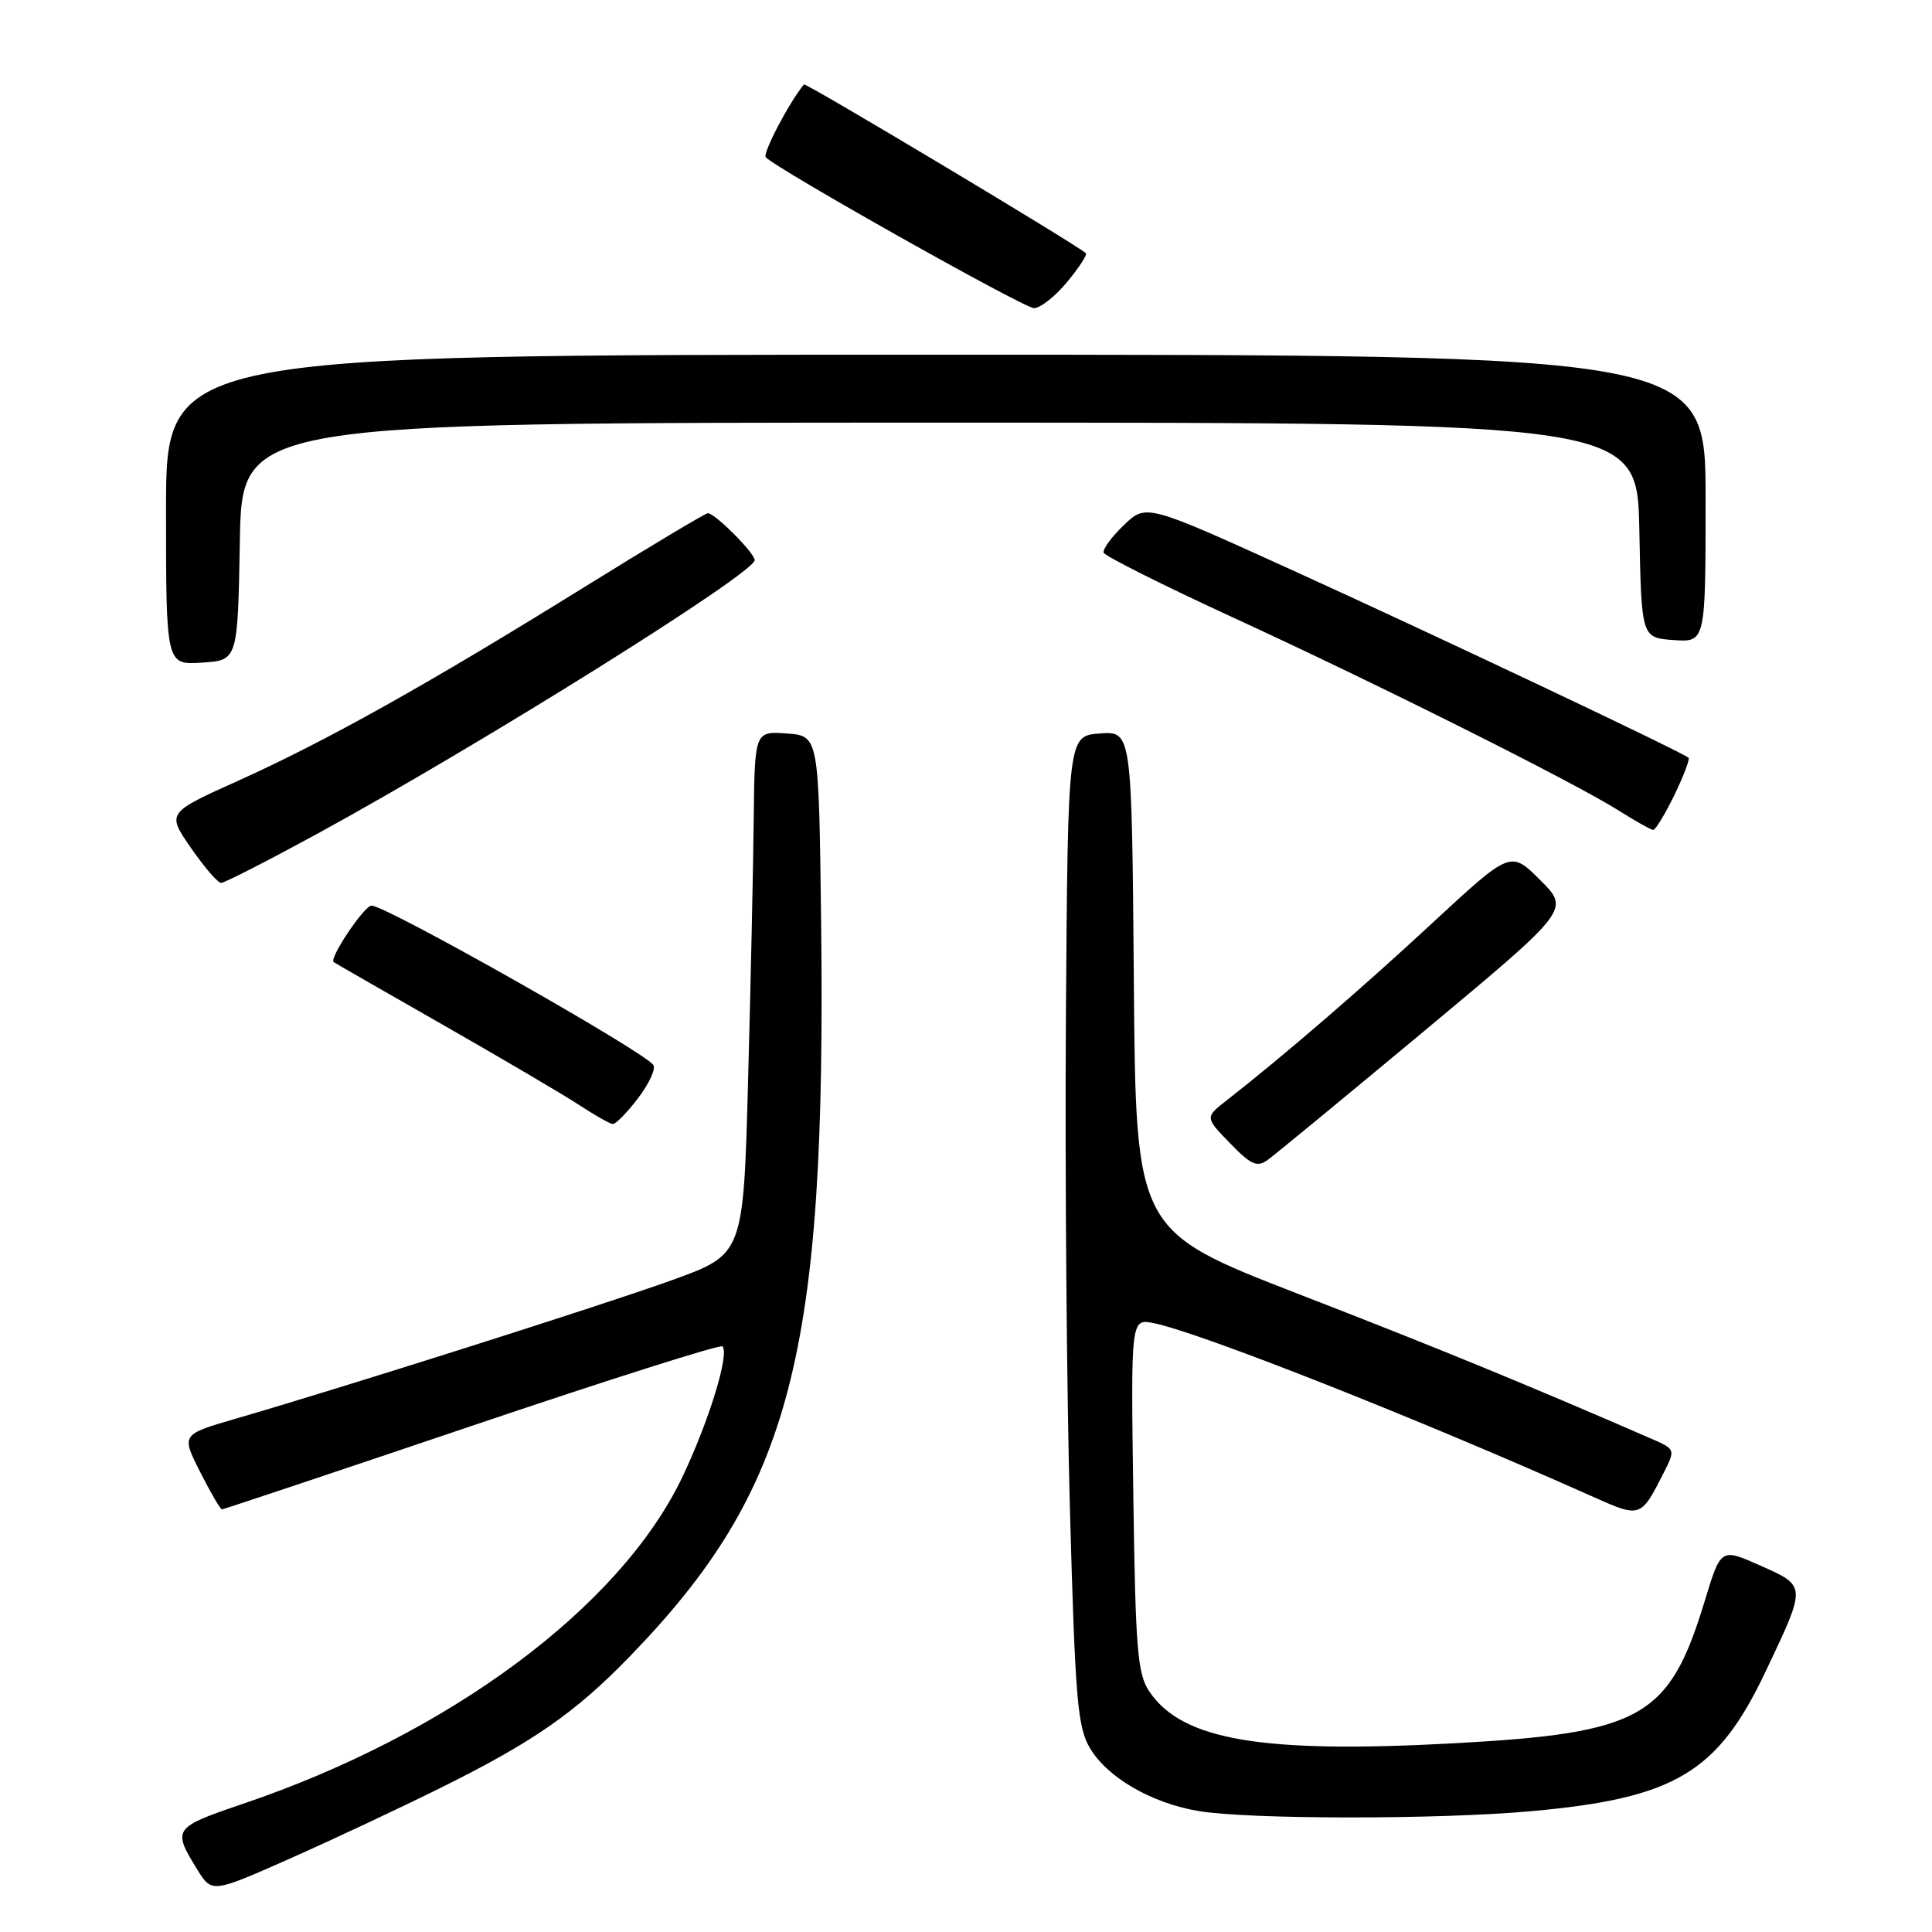<?xml version="1.0" encoding="UTF-8" standalone="no"?>
<!DOCTYPE svg PUBLIC "-//W3C//DTD SVG 1.1//EN" "http://www.w3.org/Graphics/SVG/1.1/DTD/svg11.dtd" >
<svg xmlns="http://www.w3.org/2000/svg" xmlns:xlink="http://www.w3.org/1999/xlink" version="1.1" viewBox="0 0 256 256">
 <g >
 <path fill="currentColor"
d=" M 58.12 237.03 C 70.56 230.88 76.15 227.01 83.37 219.57 C 104.89 197.39 109.50 179.71 108.80 122.00 C 108.50 97.50 108.50 97.50 104.25 97.19 C 100.00 96.89 100.00 96.89 99.87 108.69 C 99.80 115.19 99.46 130.79 99.12 143.36 C 98.50 166.22 98.50 166.22 89.00 169.64 C 79.76 172.97 45.85 183.73 31.25 187.98 C 24.01 190.08 24.01 190.08 26.52 195.04 C 27.90 197.77 29.20 200.00 29.41 200.00 C 29.62 200.00 44.51 195.02 62.50 188.94 C 80.49 182.86 95.45 178.11 95.73 178.40 C 96.70 179.36 93.90 188.43 90.38 195.79 C 82.15 212.96 59.61 229.72 32.21 239.01 C 22.95 242.16 22.82 242.33 26.11 247.68 C 28.07 250.85 28.07 250.85 38.29 246.33 C 43.90 243.84 52.83 239.65 58.12 237.03 Z  M 202.91 239.99 C 221.90 238.28 227.57 234.91 233.90 221.59 C 239.40 210.01 239.41 210.19 233.26 207.45 C 228.02 205.12 228.02 205.12 225.91 212.06 C 221.20 227.59 217.63 229.63 192.73 230.99 C 167.24 232.38 156.68 230.60 152.31 224.16 C 150.72 221.82 150.46 218.68 150.17 198.11 C 149.84 174.72 149.84 174.72 152.86 175.32 C 158.99 176.55 188.04 188.03 211.17 198.37 C 217.35 201.13 217.43 201.10 220.39 195.27 C 222.03 192.04 222.03 192.04 218.77 190.62 C 202.13 183.38 190.35 178.55 172.00 171.44 C 150.50 163.10 150.50 163.10 150.24 129.99 C 149.97 96.89 149.97 96.89 145.74 97.19 C 141.50 97.50 141.50 97.50 141.24 134.50 C 141.10 154.85 141.34 184.32 141.77 200.00 C 142.47 225.25 142.77 228.86 144.44 231.66 C 146.76 235.55 152.58 238.92 158.80 239.97 C 165.45 241.09 190.58 241.11 202.91 239.99 Z  M 188.83 136.52 C 208.01 120.53 208.01 120.53 204.09 116.62 C 200.17 112.70 200.17 112.70 189.83 122.27 C 180.42 131.00 170.15 139.85 162.57 145.78 C 159.66 148.05 159.66 148.05 162.98 151.48 C 165.76 154.35 166.57 154.71 167.97 153.70 C 168.89 153.04 178.28 145.31 188.83 136.52 Z  M 84.53 145.54 C 85.98 143.64 86.91 141.66 86.58 141.13 C 85.52 139.42 51.19 120.00 49.23 120.00 C 48.26 120.00 43.58 126.99 44.21 127.48 C 44.37 127.60 50.88 131.34 58.68 135.79 C 66.48 140.24 74.58 145.01 76.68 146.38 C 78.78 147.76 80.81 148.91 81.20 148.94 C 81.58 148.97 83.08 147.44 84.53 145.54 Z  M 41.97 110.52 C 63.62 98.70 100.00 75.95 100.00 74.22 C 100.00 73.28 94.73 68.00 93.80 68.00 C 93.47 68.00 86.07 72.43 77.35 77.84 C 56.56 90.74 43.27 98.17 31.61 103.43 C 22.09 107.71 22.09 107.71 25.30 112.35 C 27.06 114.89 28.86 116.98 29.29 116.99 C 29.73 117.00 35.43 114.08 41.97 110.52 Z  M 221.85 105.38 C 223.08 102.84 223.93 100.60 223.74 100.41 C 223.06 99.73 190.30 84.22 171.19 75.53 C 151.87 66.75 151.87 66.75 148.92 69.58 C 147.30 71.13 146.09 72.78 146.24 73.23 C 146.39 73.68 154.16 77.58 163.51 81.88 C 182.78 90.75 208.54 103.65 214.50 107.41 C 216.70 108.80 218.75 109.95 219.05 109.97 C 219.35 109.99 220.61 107.92 221.85 105.38 Z  M 31.78 71.75 C 32.05 56.00 32.05 56.00 124.50 56.00 C 216.95 56.00 216.95 56.00 217.22 70.25 C 217.50 84.50 217.50 84.50 221.75 84.81 C 226.00 85.11 226.00 85.11 226.00 66.06 C 226.00 47.00 226.00 47.00 124.00 47.00 C 22.00 47.00 22.00 47.00 22.00 67.55 C 22.00 88.11 22.00 88.11 26.75 87.80 C 31.50 87.50 31.50 87.50 31.78 71.75 Z  M 141.38 37.39 C 142.96 35.49 144.09 33.76 143.88 33.55 C 142.85 32.53 106.75 10.92 106.53 11.19 C 104.59 13.52 101.00 20.35 101.47 20.84 C 102.92 22.40 135.64 40.81 137.00 40.83 C 137.82 40.84 139.80 39.30 141.38 37.39 Z "/>
</g>
</svg>